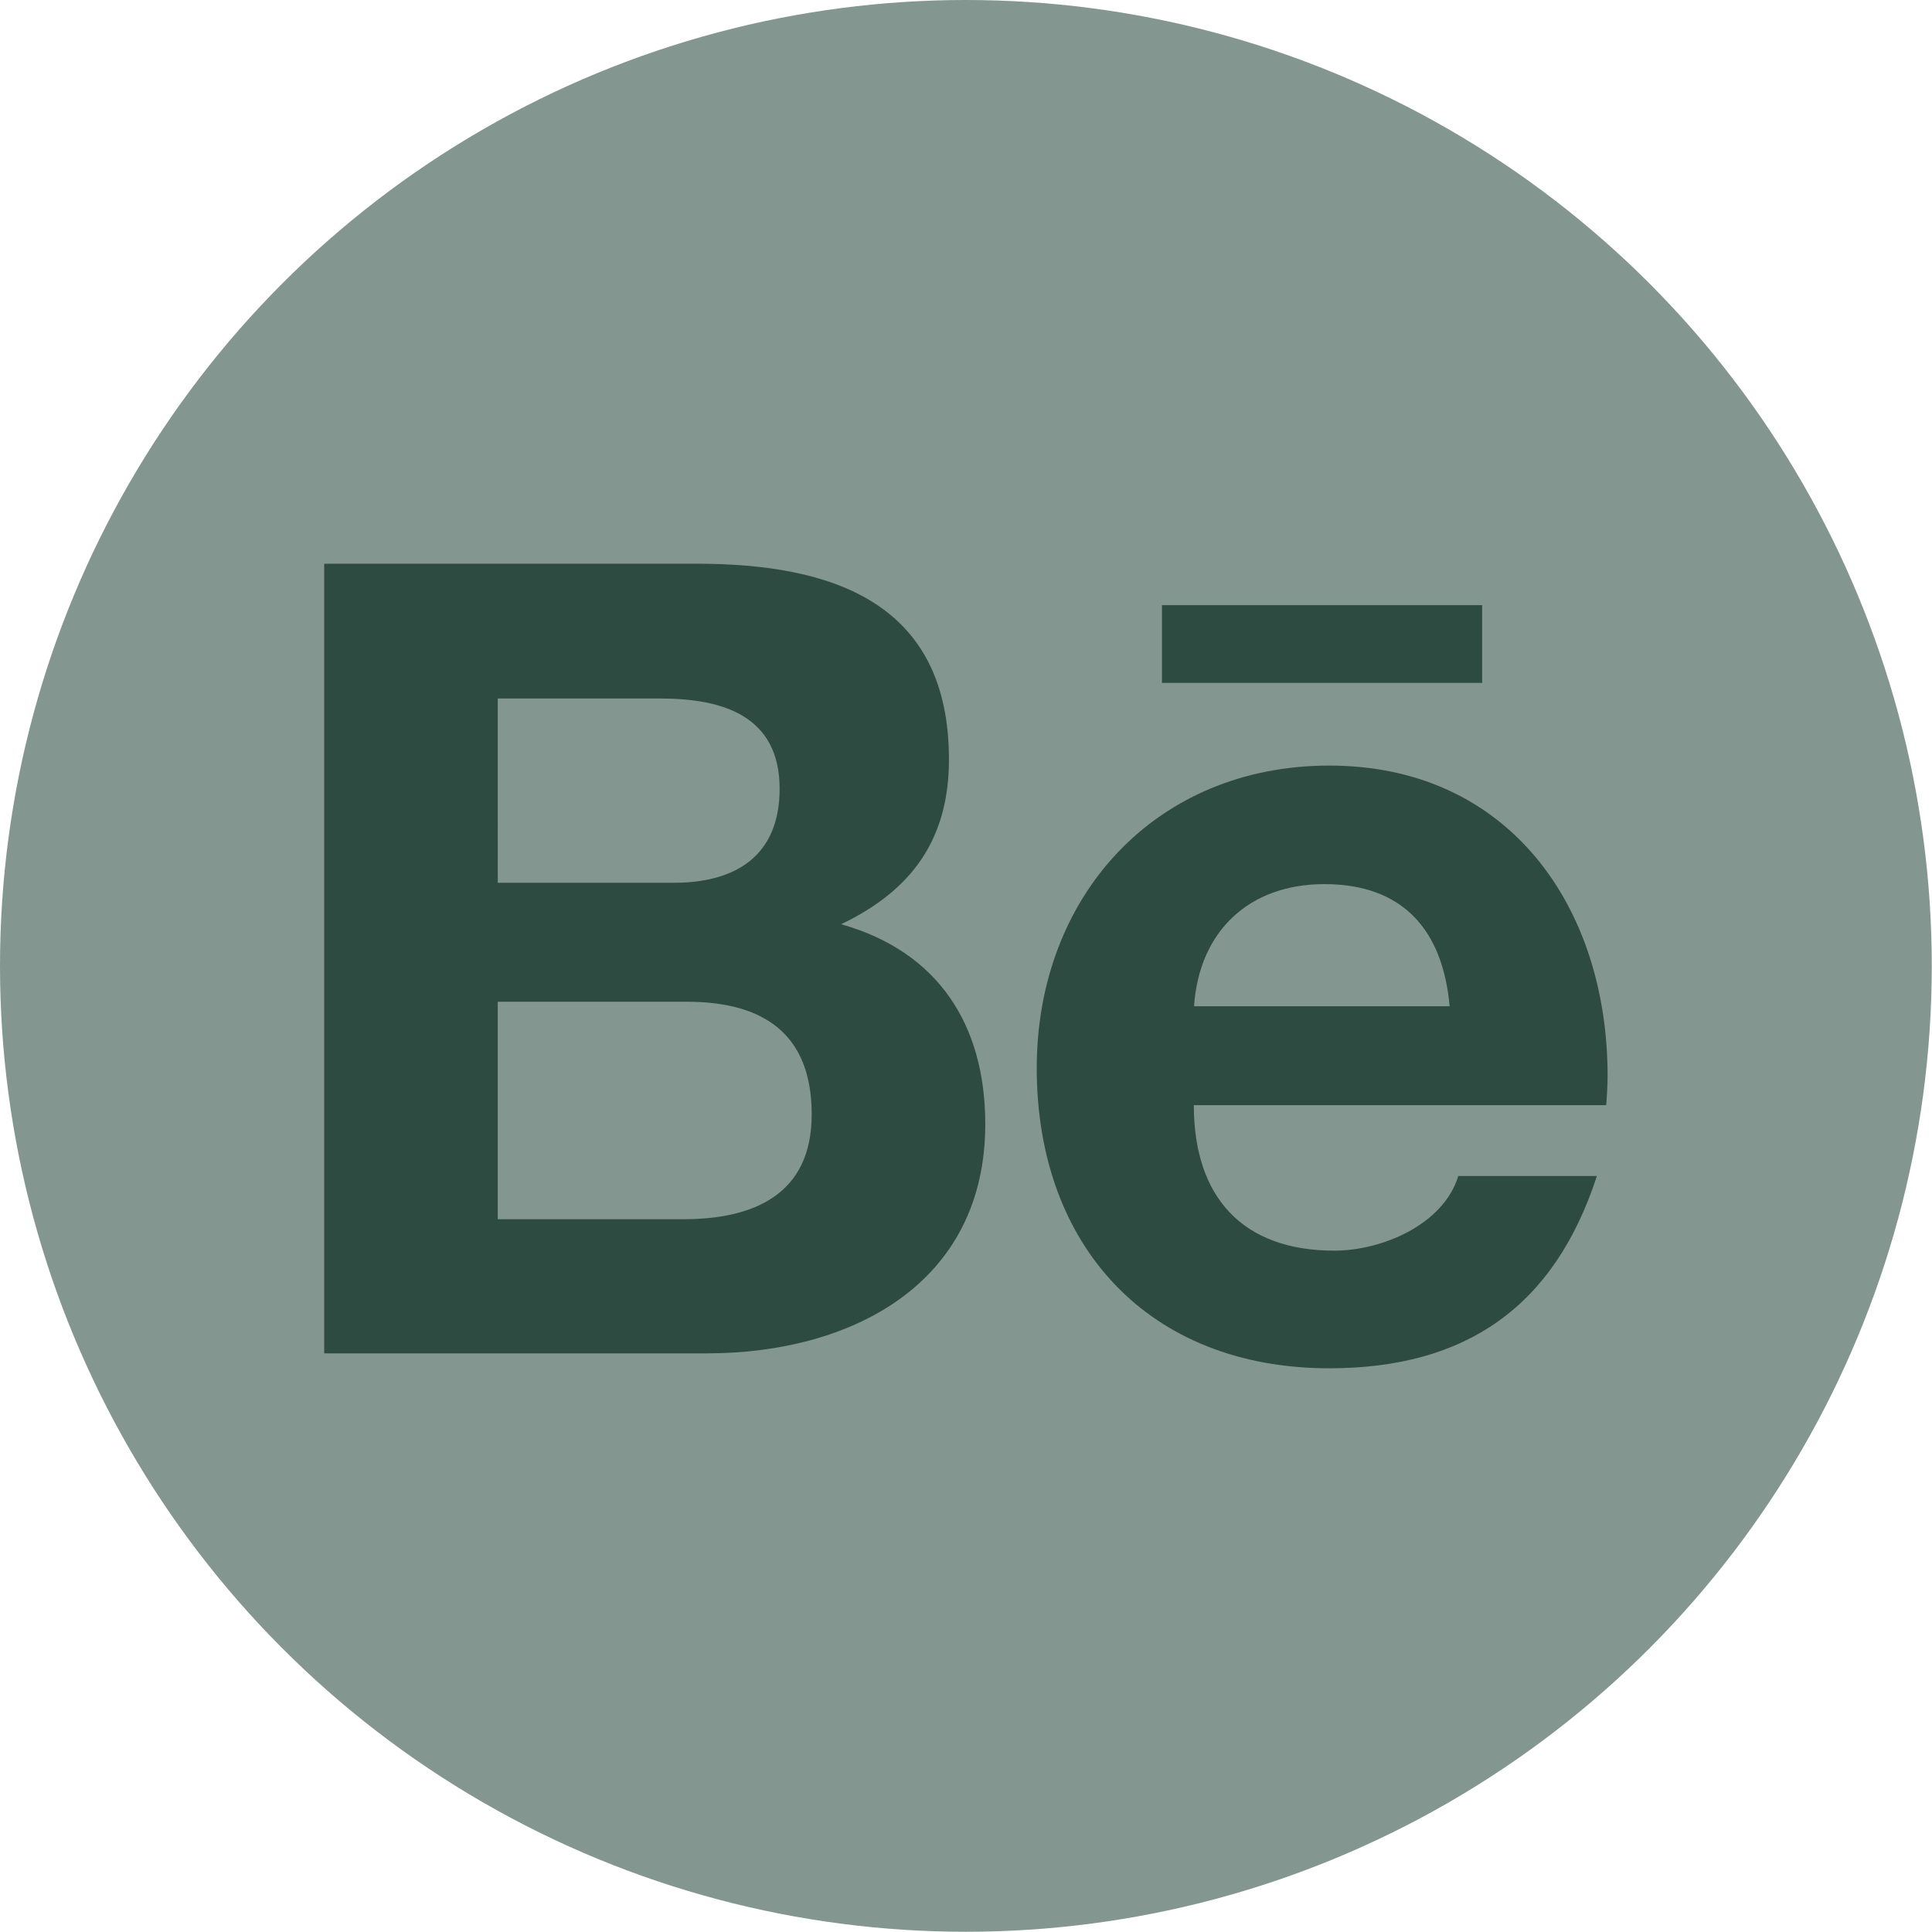 <?xml version="1.0" encoding="utf-8"?>
<!-- Generator: Adobe Illustrator 26.0.3, SVG Export Plug-In . SVG Version: 6.00 Build 0)  -->
<svg version="1.1" id="Layer_1" xmlns="http://www.w3.org/2000/svg" xmlns:xlink="http://www.w3.org/1999/xlink" x="0px" y="0px"
	 viewBox="0 0 867.1 867.1" style="enable-background:new 0 0 867.1 867.1;" xml:space="preserve">
<style type="text/css">
	.st0{fill:#849690;}
	.st1{fill:#2D4B41;}
</style>
<g id="Layer_2_00000076565020971225463700000005242734130062907286_">
	<g id="Layer_1-2">
		<circle class="st0" cx="433.5" cy="433.5" r="433.5"/>
		<path class="st1" d="M377.5,414.8c31.8-15.2,48.4-38.2,48.4-74c0-70.6-52.6-87.8-113.3-87.8H145.5v354.4h171.8
			c64.4,0,124.9-30.9,124.9-102.9C442.2,460,421.1,427.1,377.5,414.8L377.5,414.8z M223.4,313.5h73.1c28.1,0,53.4,7.9,53.4,40.5
			c0,30.1-19.7,42.2-47.5,42.2h-79V313.5z M306.7,547.2h-83.3v-97.6h84.9c34.3,0,56,14.3,56,50.6C364.3,536,338.4,547.2,306.7,547.2
			z M665.2,306.5H521.5v-34.9h143.7L665.2,306.5L665.2,306.5z M721.5,482.8c0-75.9-44.4-139.2-124.9-139.2
			c-78.2,0-131.3,58.8-131.3,135.8c0,79.9,50.3,134.7,131.3,134.7c61.3,0,101-27.6,120.1-86.3h-62.2c-6.7,21.9-34.3,33.5-55.7,33.5
			c-41.3,0-63-24.2-63-65.3h185.1C721.2,491.8,721.5,487.3,721.5,482.8L721.5,482.8z M535.9,451.6c2.3-33.7,24.7-54.8,58.5-54.8
			c35.4,0,53.2,20.8,56.2,54.8H535.9z"/>
	</g>
</g>
</svg>
